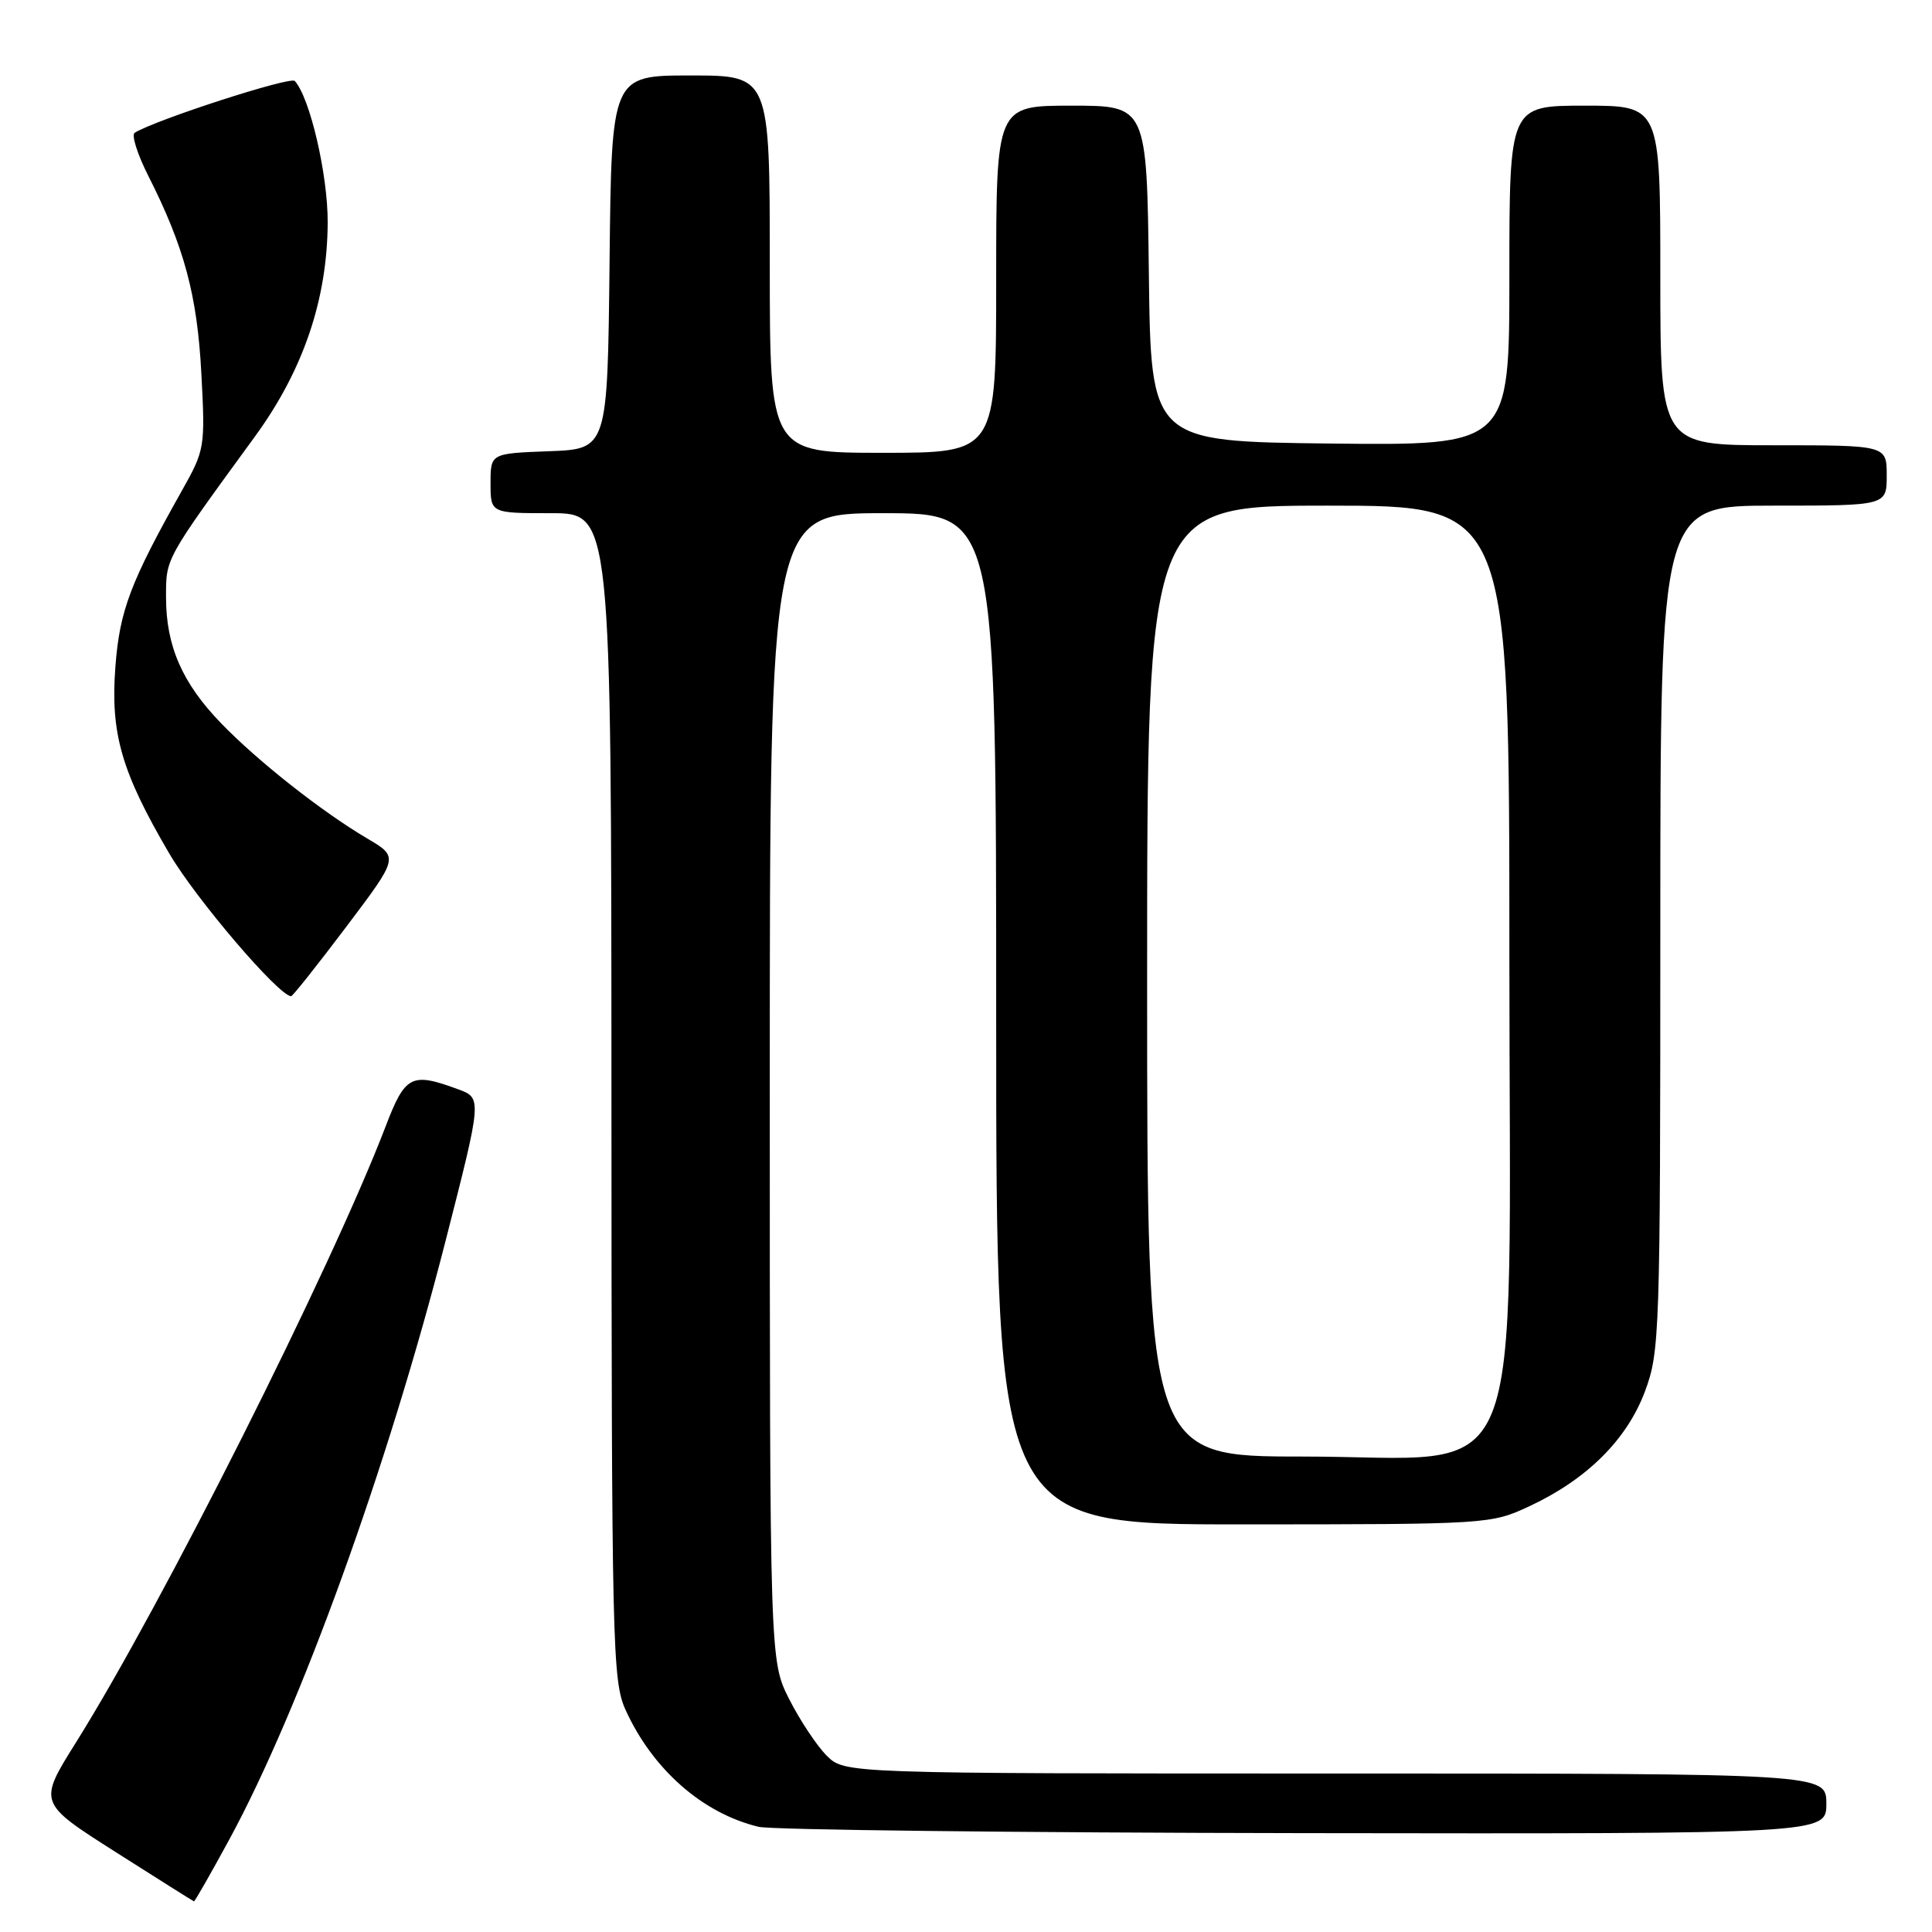 <?xml version="1.0" encoding="UTF-8" standalone="no"?>
<!DOCTYPE svg PUBLIC "-//W3C//DTD SVG 1.1//EN" "http://www.w3.org/Graphics/SVG/1.1/DTD/svg11.dtd" >
<svg xmlns="http://www.w3.org/2000/svg" xmlns:xlink="http://www.w3.org/1999/xlink" version="1.1" viewBox="0 0 256 256">
 <g >
 <path fill="currentColor"
d=" M 30.38 243.75 C 39.79 226.43 51.38 194.35 59.02 164.50 C 63.88 145.50 63.88 145.50 60.69 144.33 C 54.51 142.05 53.69 142.47 51.10 149.25 C 43.89 168.07 21.40 212.81 10.05 230.91 C 5.06 238.88 5.06 238.88 15.28 245.38 C 20.90 248.95 25.59 251.91 25.70 251.94 C 25.81 251.97 27.91 248.29 30.38 243.75 Z  M 242.00 239.00 C 242.00 235.00 242.00 235.00 176.95 235.00 C 111.91 235.00 111.91 235.00 109.54 232.63 C 108.23 231.32 106.00 227.96 104.58 225.16 C 102.00 220.07 102.00 220.07 102.00 144.03 C 102.00 68.00 102.00 68.00 117.00 68.00 C 132.00 68.00 132.00 68.00 132.00 135.00 C 132.00 202.00 132.00 202.00 164.75 201.99 C 197.18 201.98 197.55 201.96 202.64 199.59 C 210.26 196.04 215.57 190.77 217.96 184.38 C 219.92 179.13 220.00 176.87 220.00 122.96 C 220.00 67.00 220.00 67.00 235.00 67.00 C 250.00 67.00 250.00 67.00 250.00 63.00 C 250.00 59.00 250.00 59.00 235.00 59.00 C 220.00 59.00 220.00 59.00 220.00 36.50 C 220.00 14.00 220.00 14.00 210.00 14.00 C 200.00 14.00 200.00 14.00 200.00 36.52 C 200.00 59.04 200.00 59.04 176.25 58.77 C 152.50 58.50 152.50 58.50 152.23 36.25 C 151.96 14.00 151.96 14.00 141.98 14.00 C 132.00 14.00 132.00 14.00 132.00 37.00 C 132.00 60.00 132.00 60.00 117.00 60.00 C 102.00 60.00 102.00 60.00 102.00 35.00 C 102.00 10.00 102.00 10.00 91.52 10.00 C 81.03 10.00 81.03 10.00 80.77 34.75 C 80.50 59.50 80.50 59.50 72.75 59.79 C 65.00 60.08 65.00 60.08 65.00 64.04 C 65.00 68.00 65.00 68.00 73.00 68.00 C 81.00 68.00 81.00 68.00 81.02 145.25 C 81.04 218.20 81.15 222.73 82.89 226.57 C 86.47 234.44 93.07 240.26 100.50 242.06 C 102.15 242.47 134.66 242.84 172.75 242.90 C 242.00 243.00 242.00 243.00 242.00 239.00 Z  M 45.90 122.78 C 52.85 113.57 52.85 113.57 48.67 111.11 C 42.68 107.58 34.17 100.88 29.30 95.84 C 24.15 90.52 22.00 85.60 22.00 79.15 C 22.00 73.91 21.78 74.30 33.78 57.84 C 40.18 49.07 43.37 39.68 43.42 29.50 C 43.45 23.18 41.08 12.96 39.06 10.73 C 38.48 10.09 20.64 15.87 17.85 17.59 C 17.39 17.87 18.20 20.43 19.64 23.28 C 24.41 32.70 26.14 39.12 26.68 49.50 C 27.20 59.27 27.14 59.62 24.11 65.00 C 17.27 77.16 15.85 80.91 15.29 88.35 C 14.62 97.20 16.08 102.25 22.42 113.08 C 25.94 119.10 36.96 132.00 38.58 132.00 C 38.78 132.00 42.08 127.85 45.90 122.78 Z  M 152.00 130.00 C 152.00 67.00 152.00 67.00 176.00 67.00 C 200.00 67.00 200.00 67.00 200.00 126.60 C 200.00 199.96 202.87 193.00 172.60 193.00 C 152.00 193.00 152.00 193.00 152.00 130.00 Z "/>
</g>
</svg>